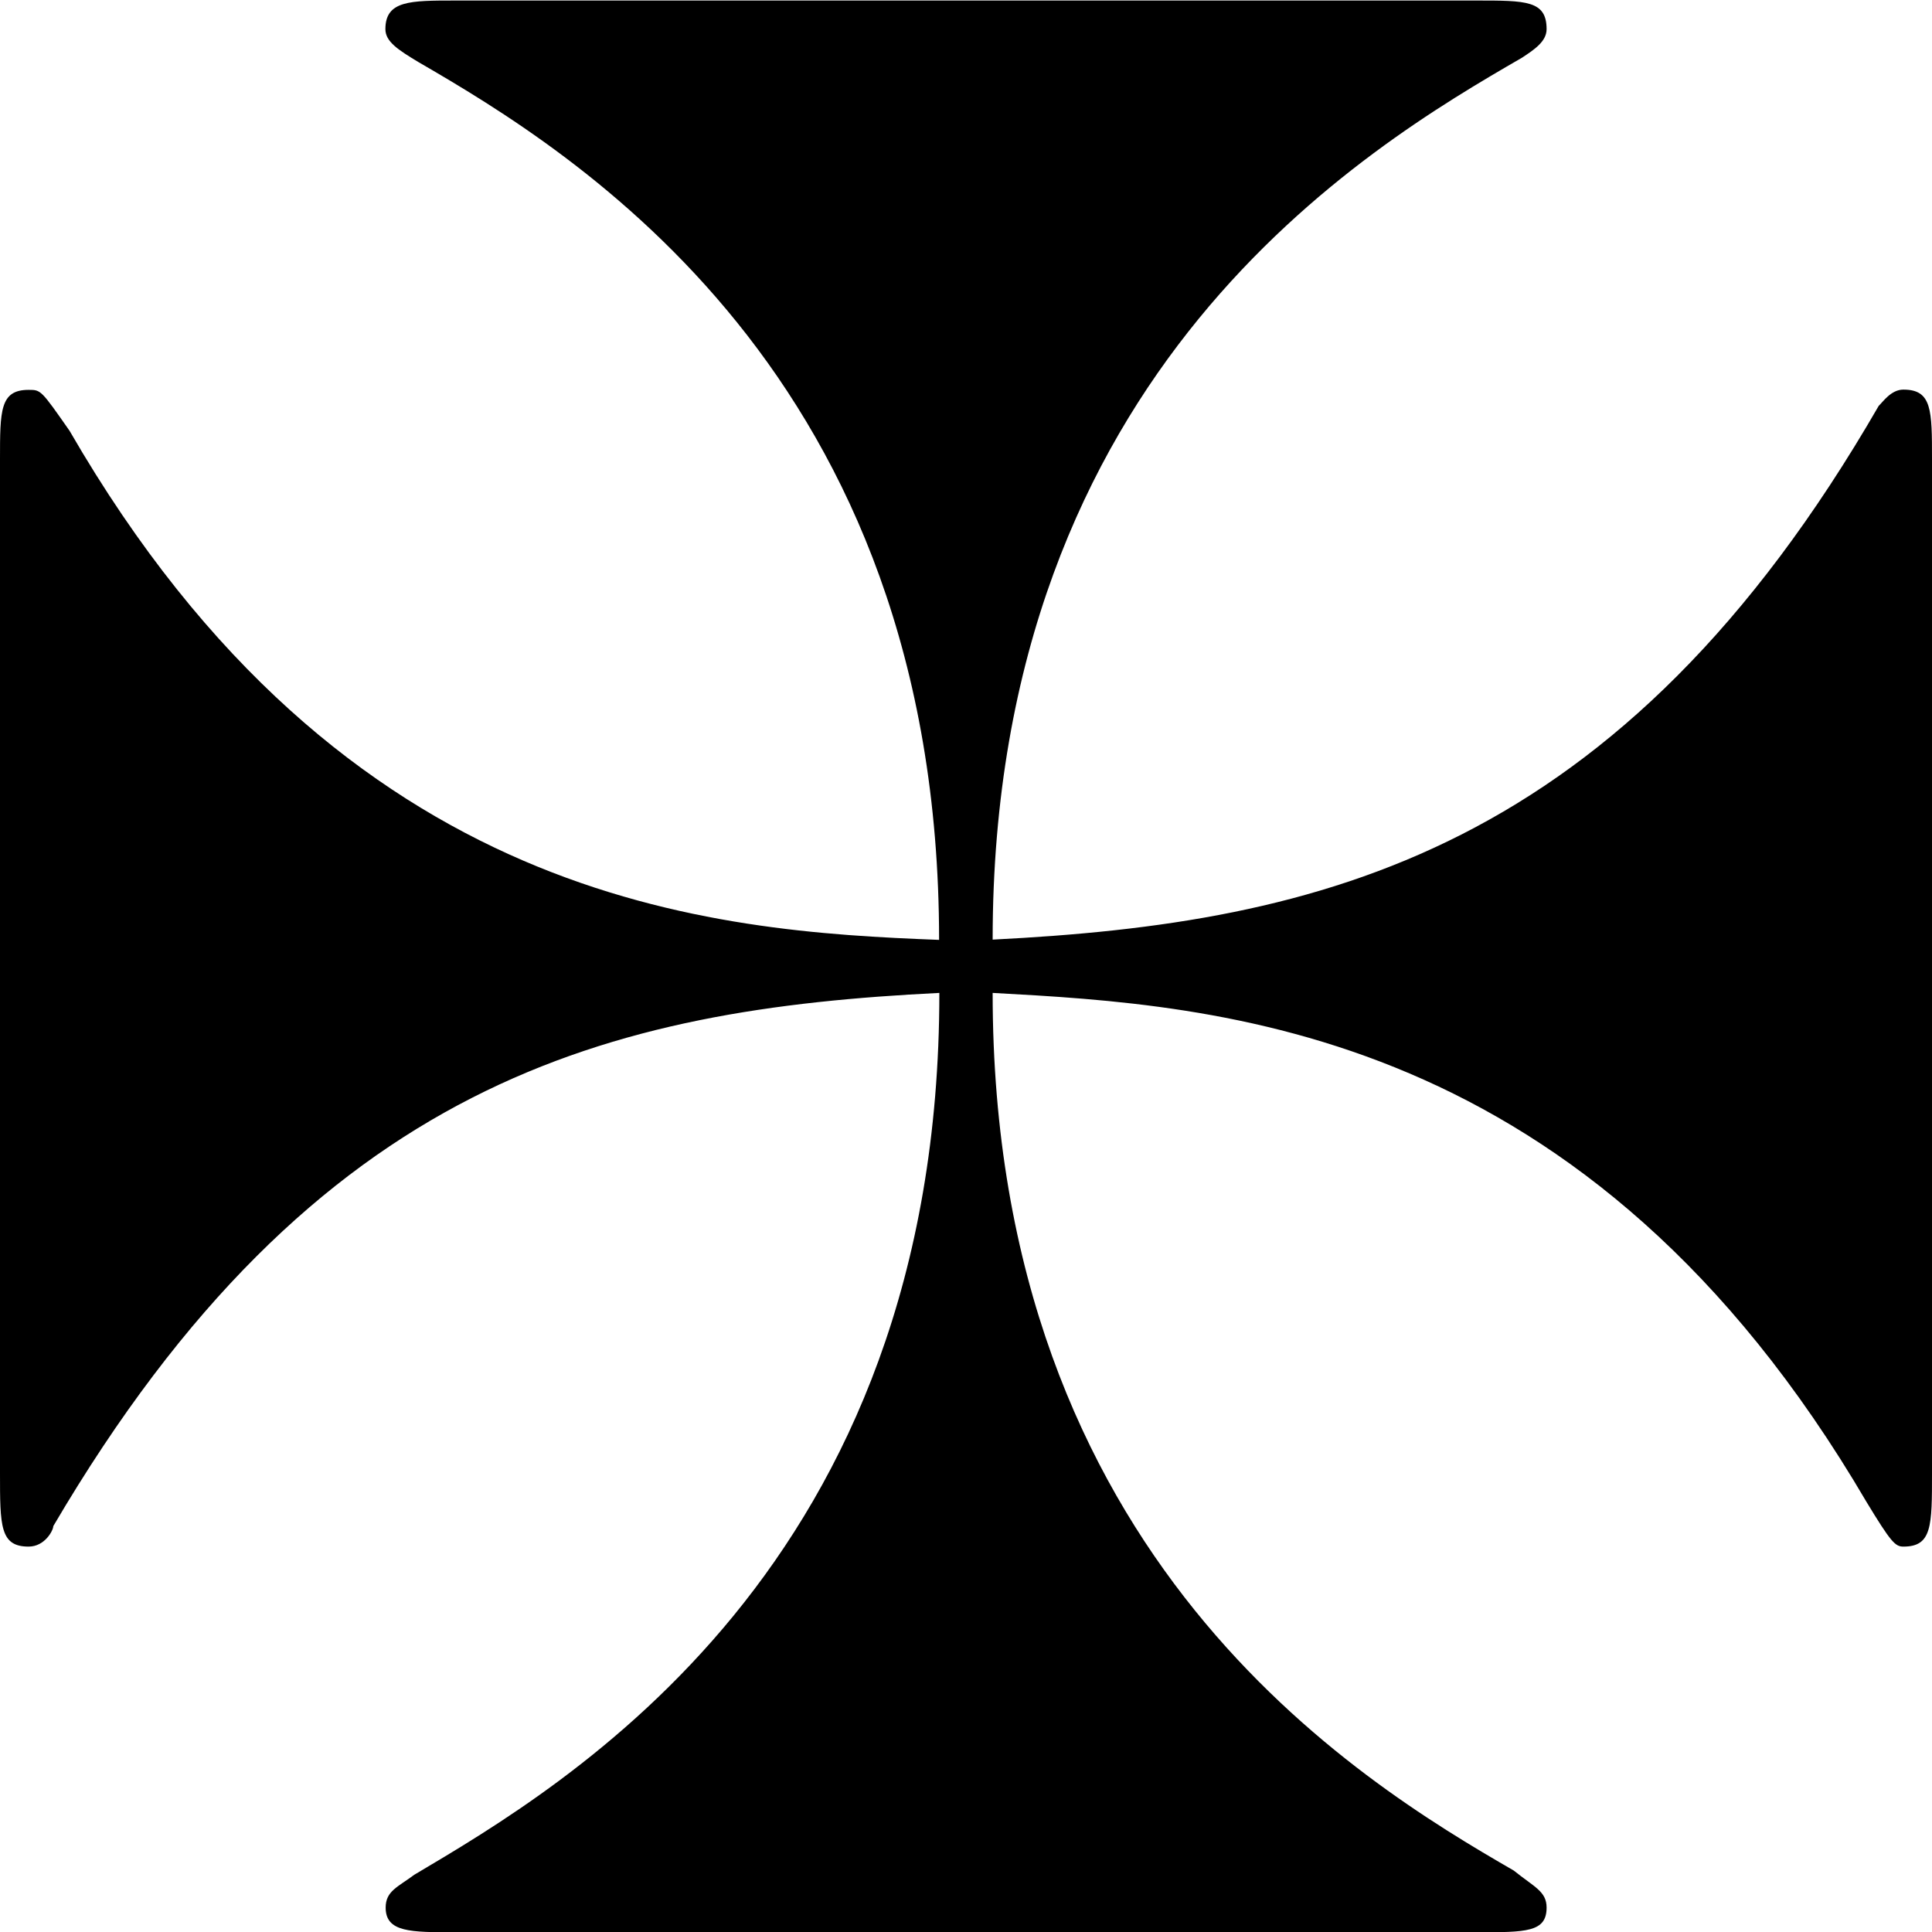 <?xml version="1.0" encoding="UTF-8" standalone="no"?>
<svg
   xmlns:dc="http://purl.org/dc/elements/1.1/"
   xmlns:cc="http://creativecommons.org/ns#"
   xmlns:rdf="http://www.w3.org/1999/02/22-rdf-syntax-ns#"
   xmlns:svg="http://www.w3.org/2000/svg"
   xmlns="http://www.w3.org/2000/svg"
   xmlns:xlink="http://www.w3.org/1999/xlink"
   xmlns:sodipodi="http://sodipodi.sourceforge.net/DTD/sodipodi-0.dtd"
   xmlns:inkscape="http://www.inkscape.org/namespaces/inkscape"
   sodipodi:docname="temp.svg"
   id="svg17"
   version="1.1"
   viewBox="0 0 7.359 7.359"
   height="64px"
   width="64px">
  <sodipodi:namedview
     id="namedview19"
     inkscape:window-height="480"
     inkscape:window-width="640"
     inkscape:pageshadow="2"
     inkscape:pageopacity="0"
     guidetolerance="10"
     gridtolerance="10"
     objecttolerance="10"
     borderopacity="1"
     bordercolor="#666666"
     pagecolor="#ffffff" />
  <defs
     id="defs10">
    <g
       id="g8">
      <symbol
         id="glyph0-0"
         overflow="visible">
        <path
           id="path2"
           d=""
           style="stroke:none" />
      </symbol>
      <symbol
         id="glyph0-1"
         overflow="visible">
        <path
           id="path5"
           d="m 7.828,-5.391 c 0,-0.188 0,-0.266 -0.109,-0.266 -0.047,0 -0.078,0.047 -0.094,0.062 C 6.641,-3.891 5.5,-3.625 4.25,-3.562 c 0,-2.172 1.422,-3.016 2.016,-3.359 0.047,-0.031 0.094,-0.062 0.094,-0.109 0,-0.109 -0.078,-0.109 -0.266,-0.109 H 2.203 c -0.172,0 -0.266,0 -0.266,0.109 0,0.047 0.047,0.078 0.125,0.125 0.594,0.344 1.984,1.188 1.984,3.344 C 3.188,-3.594 1.781,-3.688 0.734,-5.5 0.625,-5.656 0.625,-5.656 0.578,-5.656 c -0.109,0 -0.109,0.078 -0.109,0.266 v 3.859 c 0,0.203 0,0.281 0.109,0.281 0.062,0 0.094,-0.062 0.094,-0.078 1,-1.703 2.125,-1.969 3.375,-2.031 0,2.188 -1.422,3.016 -2,3.359 C 1.984,0.047 1.938,0.062 1.938,0.125 c 0,0.094 0.094,0.094 0.266,0.094 H 6.094 c 0.188,0 0.266,0 0.266,-0.094 0,-0.062 -0.047,-0.078 -0.125,-0.141 C 5.641,-0.359 4.25,-1.203 4.25,-3.359 c 0.859,0.047 2.266,0.125 3.328,1.938 C 7.672,-1.266 7.688,-1.25 7.719,-1.25 c 0.109,0 0.109,-0.078 0.109,-0.281 z m 0,0"
           style="stroke:none" />
      </symbol>
    </g>
  </defs>
  <g
     transform="translate(-149.181,-127.624)"
     id="surface1">
    <g
       id="g14"
       style="fill:#000000;fill-opacity:1">
      <use
         height="100%"
         width="100%"
         id="use12"
         y="134.765"
         x="148.712"
         xlink:href="#glyph0-1" />
    </g>
  </g>
</svg>
